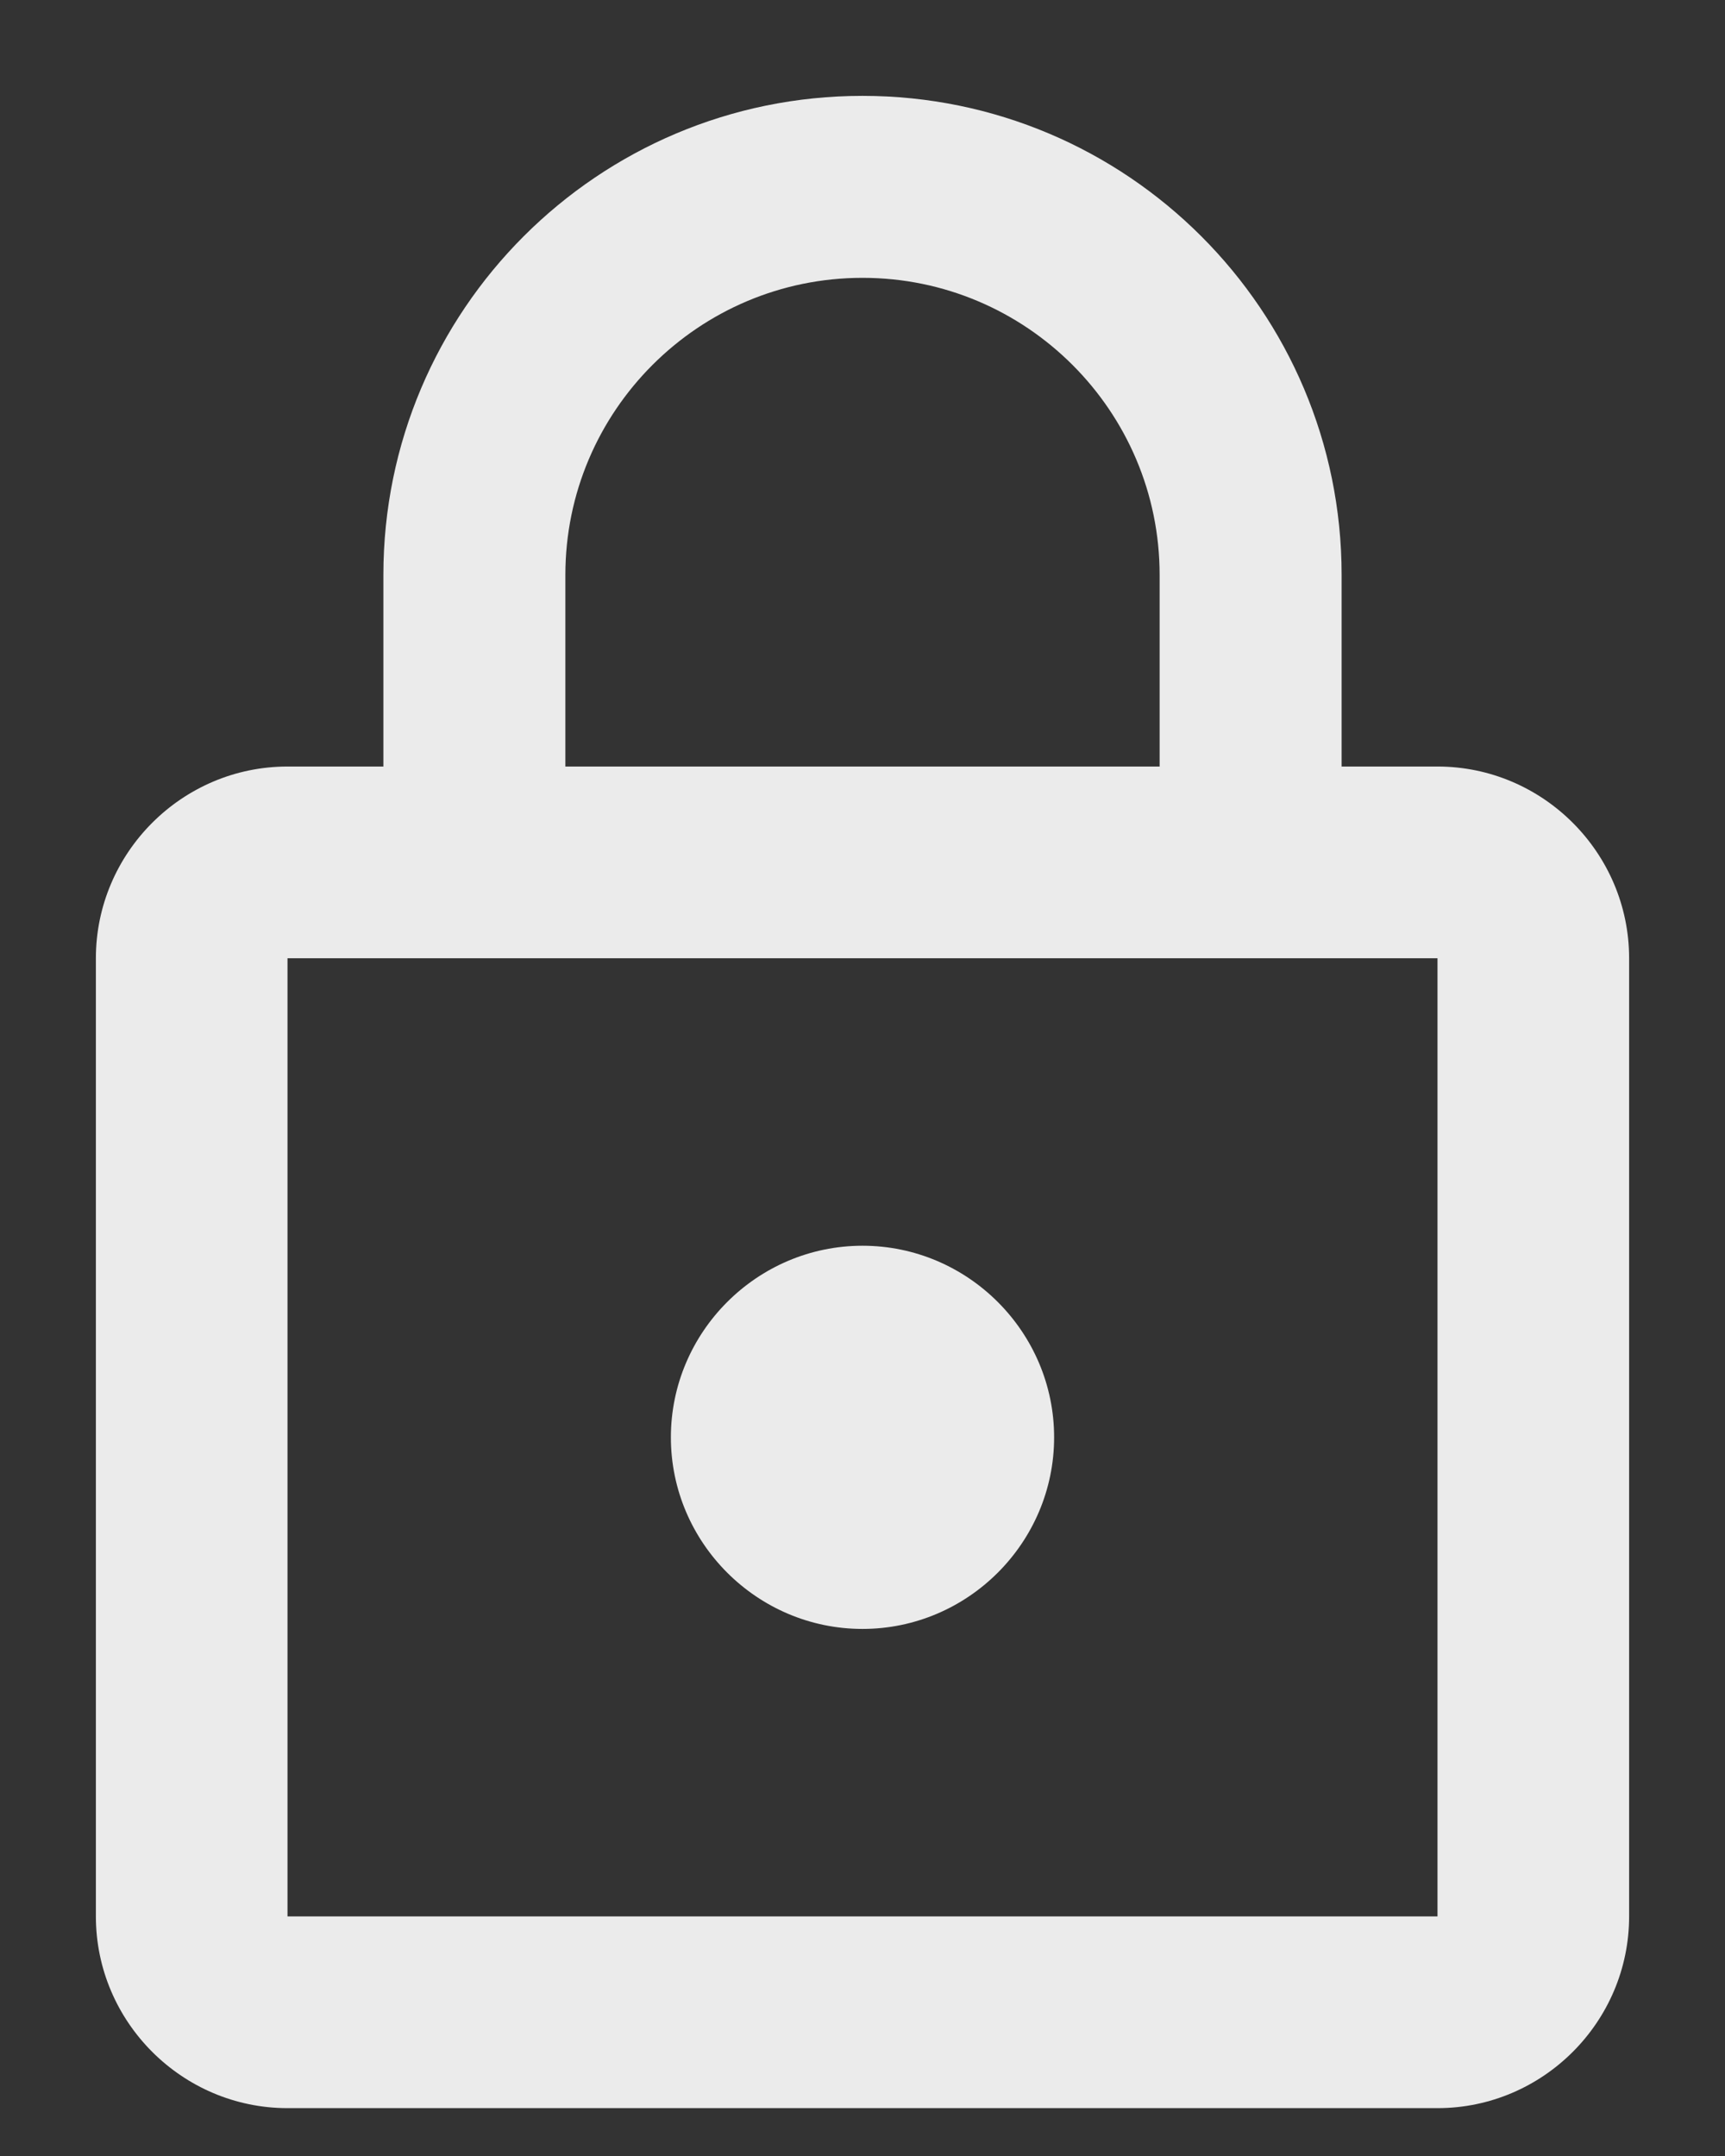 <svg width="12" height="15" viewBox="0 0 12 15" fill="none" xmlns="http://www.w3.org/2000/svg">
<rect x="0" y="0" width="12" height="15" fill="#333333" stroke="none"/>
<path d="M6 11.333C6.733 11.333 7.333 10.733 7.333 10C7.333 9.267 6.733 8.667 6 8.667C5.267 8.667 4.667 9.267 4.667 10C4.667 10.733 5.267 11.333 6 11.333ZM10 5.333H9.333V4C9.333 2.16 7.84 0.667 6 0.667C4.16 0.667 2.667 2.16 2.667 4V5.333H2C1.267 5.333 0.667 5.933 0.667 6.667V13.333C0.667 14.067 1.267 14.667 2 14.667H10C10.733 14.667 11.333 14.067 11.333 13.333V6.667C11.333 5.933 10.733 5.333 10 5.333ZM3.933 4C3.933 2.86 4.86 1.933 6 1.933C7.14 1.933 8.067 2.86 8.067 4V5.333H3.933V4ZM10 13.333H2V6.667H10V13.333Z" fill="#EBEBEB"/>
</svg>
